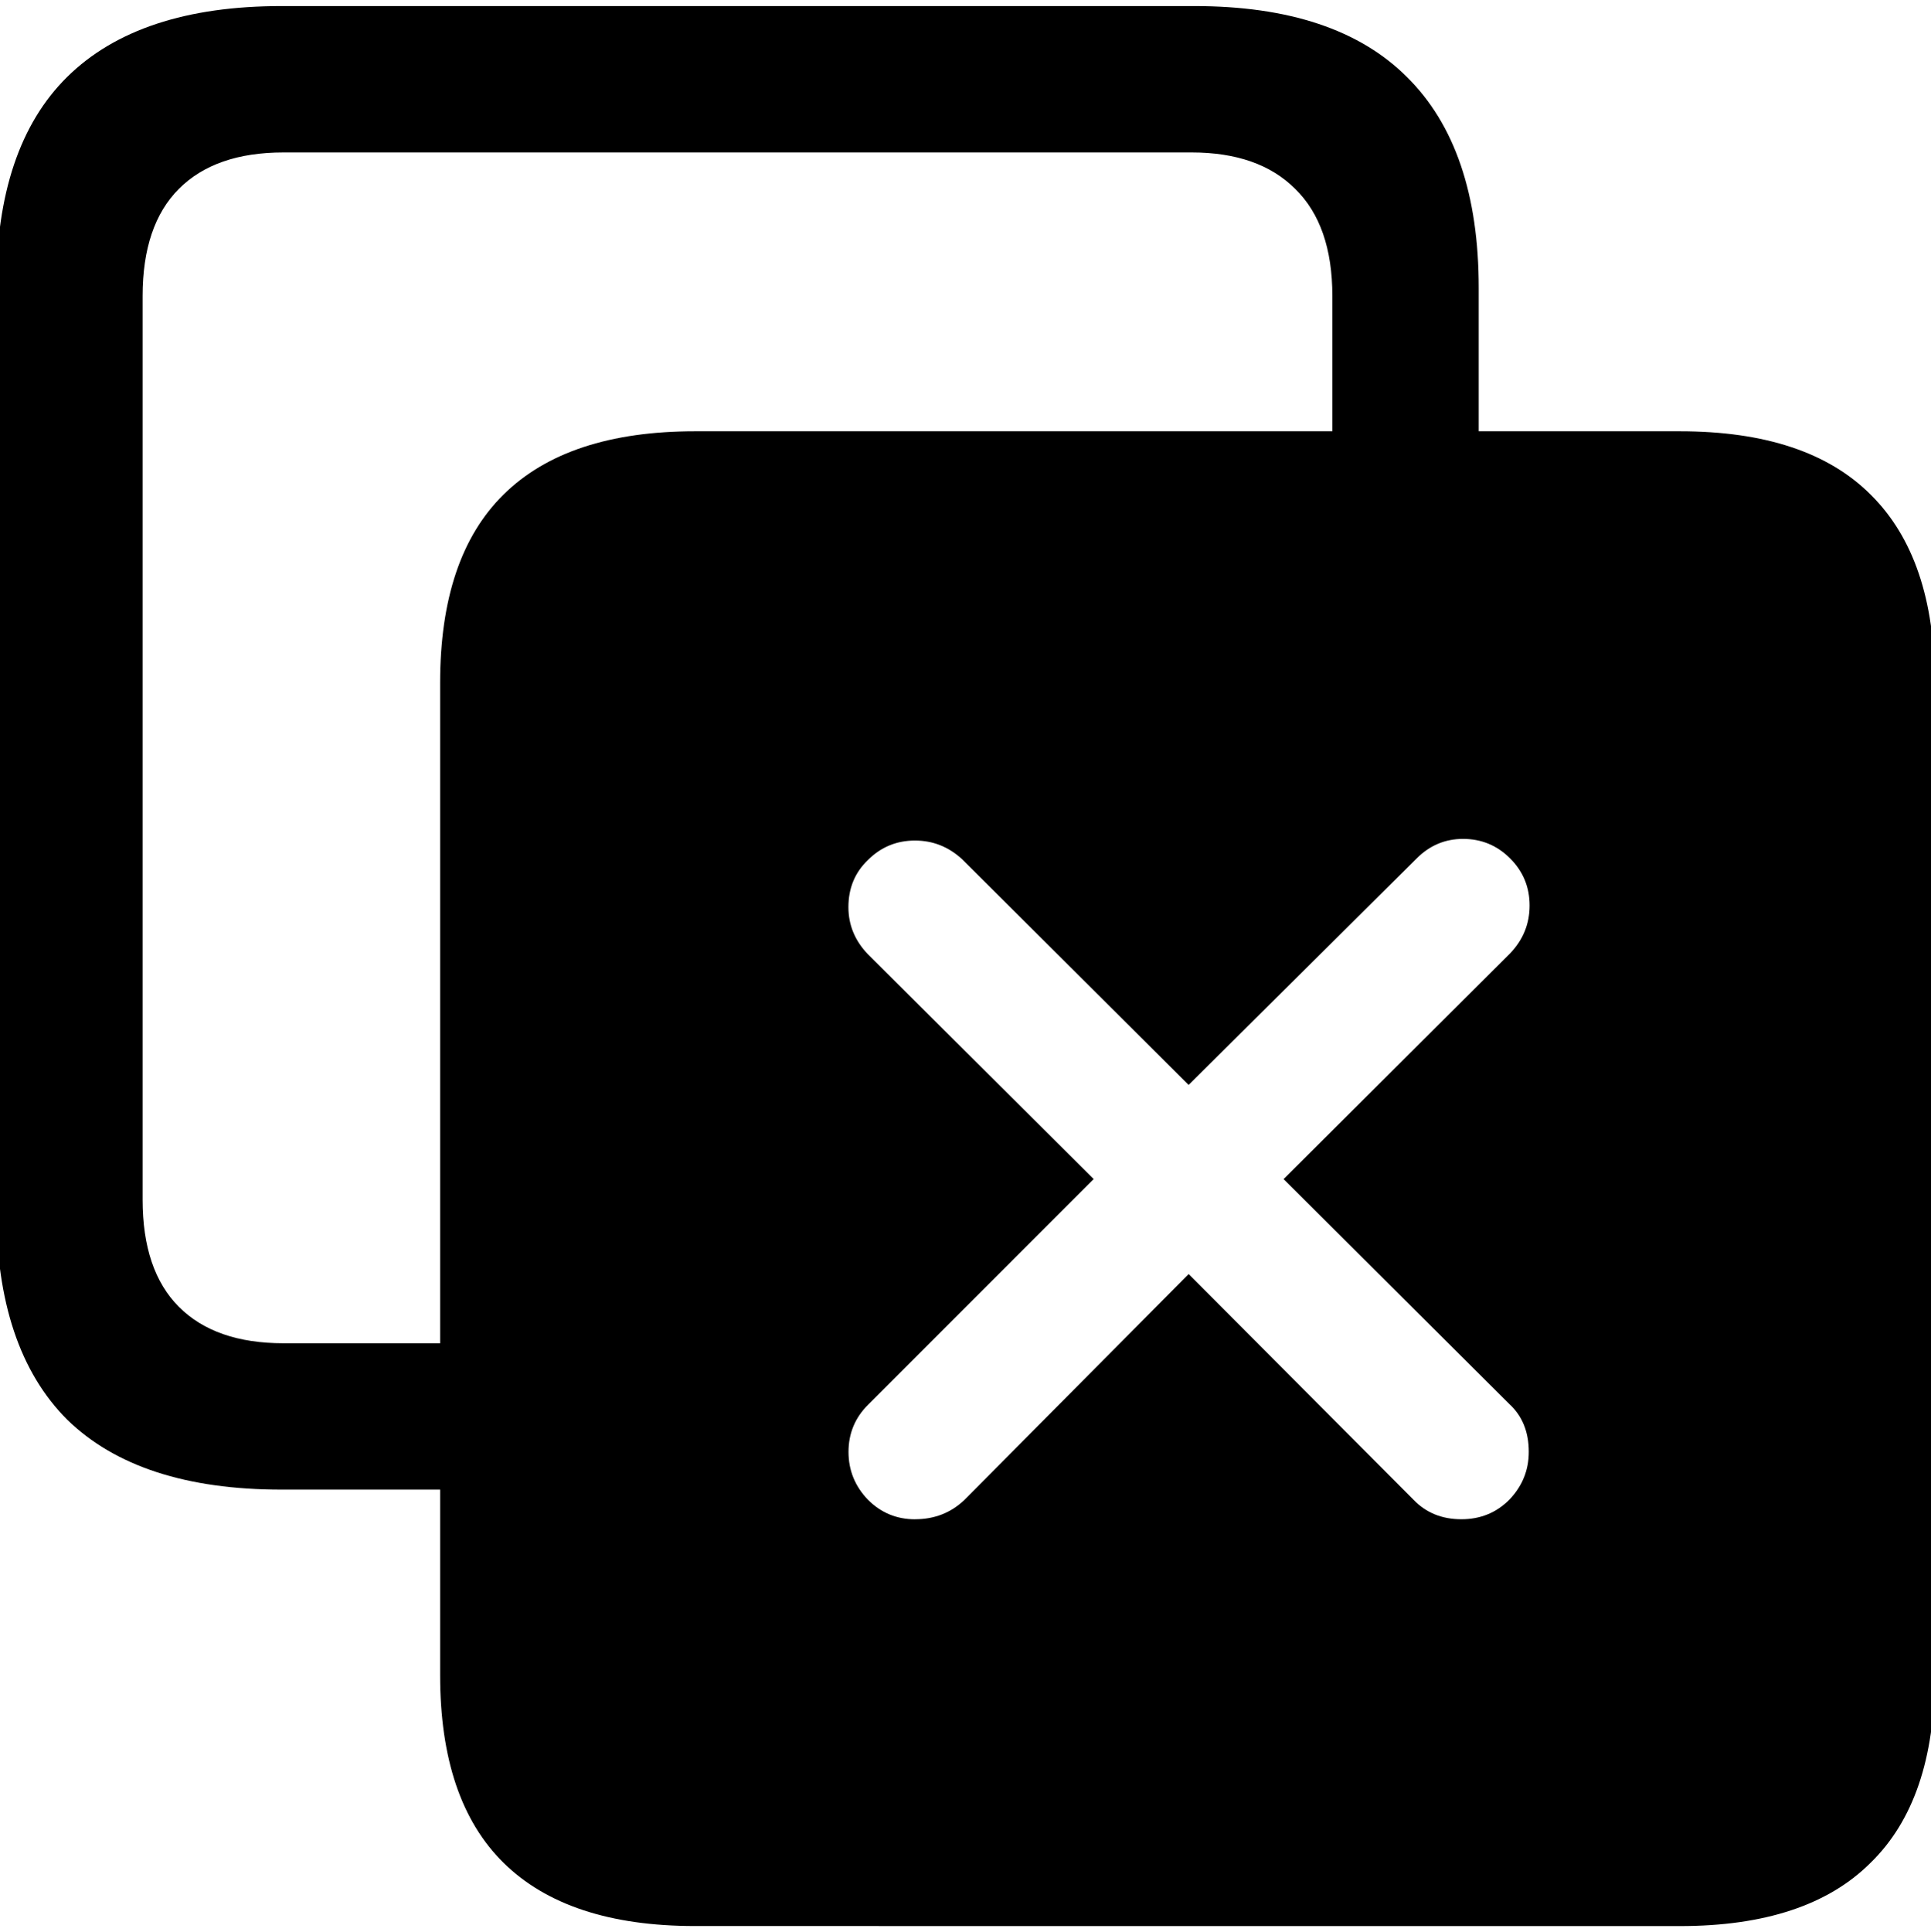 <?xml version="1.0" encoding="UTF-8" standalone="no"?>
<svg
   version="1.1"
   viewBox="0 0 15.938 15.945"
   id="svg2"
   sodipodi:docname="toolbar-icon.svg"
   inkscape:version="1.4.2 (ebf0e940, 2025-05-08)"
   xmlns:inkscape="http://www.inkscape.org/namespaces/inkscape"
   xmlns:sodipodi="http://sodipodi.sourceforge.net/DTD/sodipodi-0.dtd"
   xmlns="http://www.w3.org/2000/svg"
   xmlns:svg="http://www.w3.org/2000/svg">
  <defs
     id="defs2" />
  <sodipodi:namedview
     id="namedview2"
     pagecolor="#ffffff"
     bordercolor="#000000"
     borderopacity="0.25"
     inkscape:showpageshadow="2"
     inkscape:pageopacity="0.0"
     inkscape:pagecheckerboard="0"
     inkscape:deskcolor="#d1d1d1"
     inkscape:zoom="47.068669"
     inkscape:cx="6.5861221"
     inkscape:cy="7.404076"
     inkscape:window-width="3440"
     inkscape:window-height="1384"
     inkscape:window-x="0"
     inkscape:window-y="0"
     inkscape:window-maximized="0"
     inkscape:current-layer="svg2" />
  <g
     id="g1"
     transform="matrix(0.4,0,0,0.4,3.569,6.45)">
    <path
       d="m -3.111,14.609 c -1.963,0 -3.438,-0.481 -4.426,-1.444 C -8.512,12.189 -9,10.732 -9,8.794 V -10.186 c 0,-1.938 0.488,-3.388 1.463,-4.351 C -6.549,-15.512 -5.074,-16 -3.111,-16 H 15.719 c 1.951,0 3.413,0.488 4.389,1.463 0.988,0.975 1.482,2.426 1.482,4.351 v 4.276 h -3.02 v -4.107 c 0,-0.975 -0.256,-1.713 -0.769,-2.213 -0.5,-0.5 -1.213,-0.75 -2.138,-0.75 H -3.073 c -0.938,0 -1.657,0.25 -2.157,0.75 -0.5,0.5 -0.75,1.238 -0.75,2.213 V 8.626 c 0,0.975 0.25,1.713 0.75,2.213 0.5,0.5 1.219,0.75 2.157,0.75 h 4.708 v 3.02 z"
       id="text7"
       style="font-size:12px;font-family:'SF Pro';-inkscape-font-specification:'SF Pro';text-align:center;text-anchor:middle;display:inline;stroke-width:3.201;stroke-linecap:round;stroke-opacity:0.501"
       aria-label="􀐅"
       sodipodi:nodetypes="scsscsscsccscsssssssccs" />
    <path
       d="m 5.419,23.613 q -2.63,0 -3.954,-1.307 Q 0.159,21.017 0.159,18.437 V -2.034 q 0,-2.597 1.307,-3.886 1.323,-1.307 3.954,-1.307 H 25.74 q 2.63,0 3.937,1.307 1.323,1.307 1.323,3.886 V 18.437 q 0,2.58 -1.323,3.87 -1.307,1.307 -3.937,1.307 z m 4.54,-8.393 q 0.603,0 1.022,-0.402 l 4.624,-4.657 4.64,4.657 q 0.385,0.402 0.988,0.402 0.586,0 0.988,-0.402 0.402,-0.419 0.402,-0.988 0,-0.62 -0.402,-0.988 l -4.657,-4.64 4.674,-4.657 q 0.402,-0.419 0.402,-0.988 0,-0.57 -0.402,-0.972 -0.402,-0.402 -0.972,-0.402 -0.553,0 -0.955,0.402 l -4.707,4.674 -4.674,-4.657 q -0.419,-0.385 -0.972,-0.385 -0.57,0 -0.972,0.402 -0.402,0.385 -0.402,0.972 0,0.553 0.402,0.972 L 13.645,8.201 8.988,12.859 q -0.402,0.402 -0.402,0.972 0,0.57 0.402,0.988 0.402,0.402 0.972,0.402 z"
       id="text2"
       style="font-size:3.175px;font-family:'SF Pro';-inkscape-font-specification:'SF Pro';text-align:center;text-anchor:middle;stroke-width:2.859;stroke-linecap:round;stroke-opacity:0.501"
       aria-label="􀃱" />
  </g>
</svg>
